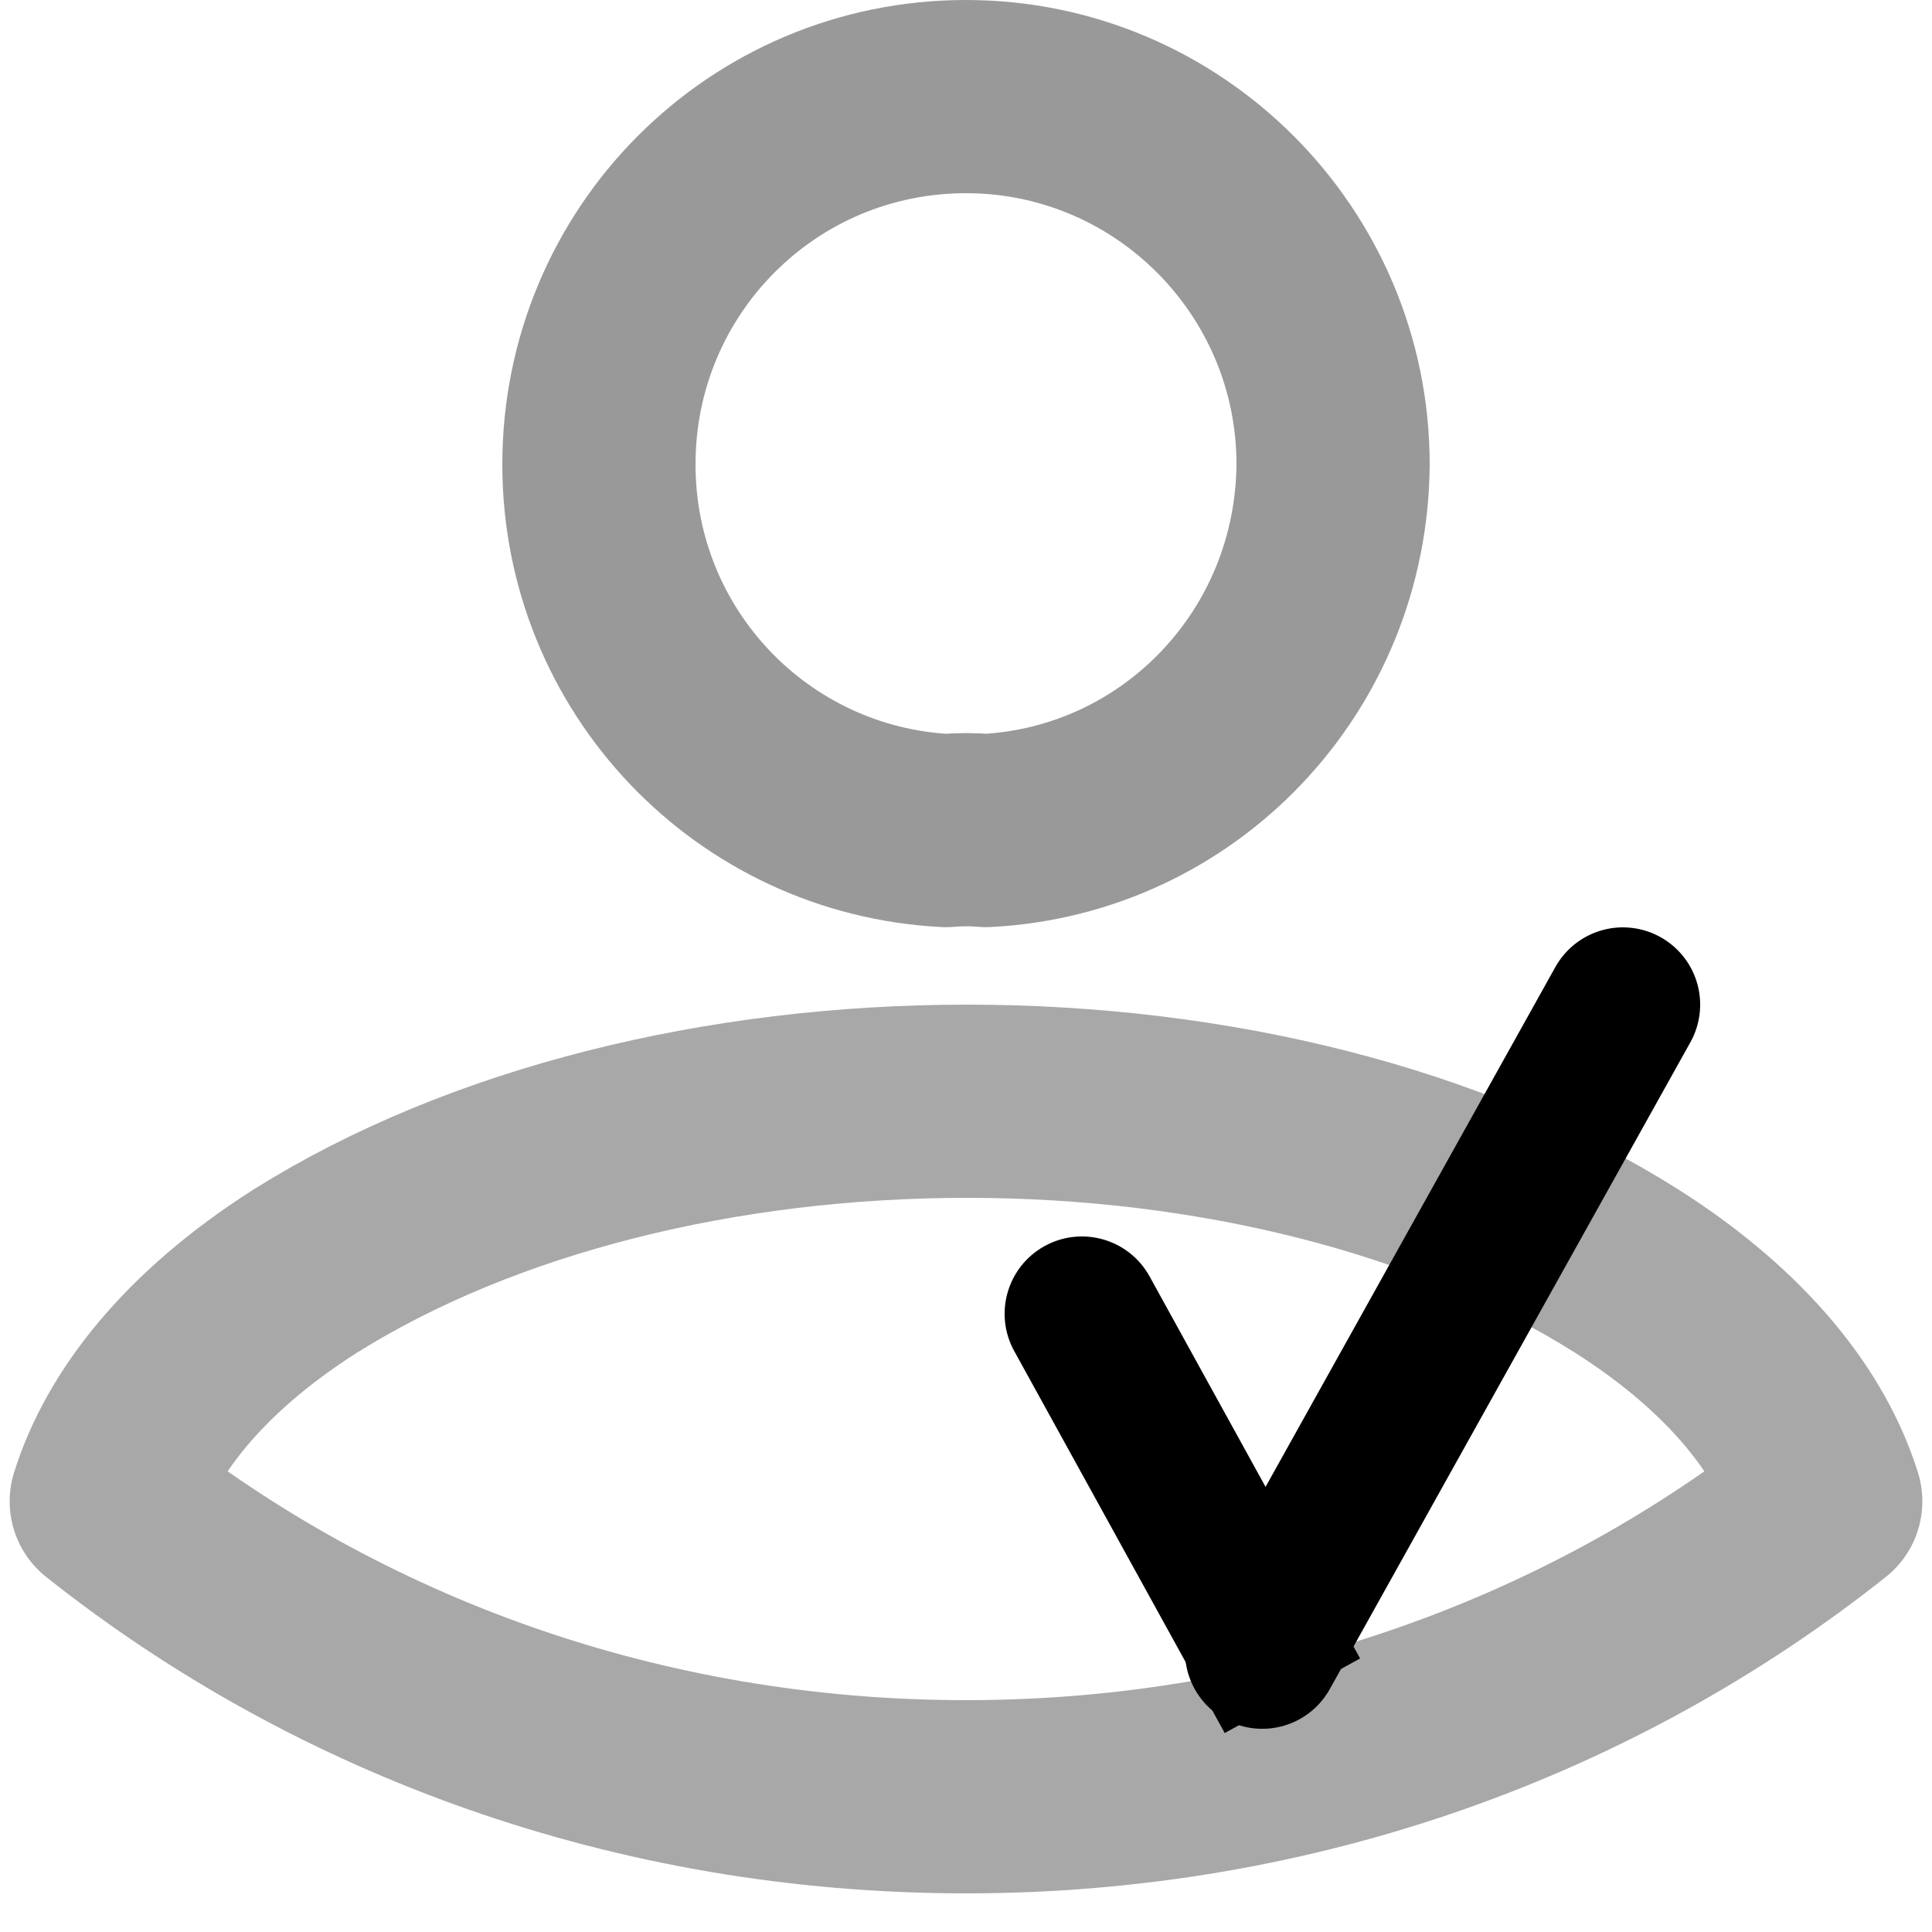 <svg width="24" height="24" viewBox="0 0 50 50" fill="none" xmlns="http://www.w3.org/2000/svg">
    <path opacity="0.4"
        d="M25.523 21.494C25.178 21.464 24.821 21.466 24.487 21.495C19.469 21.24 15.5 17.102 15.5 12.018C15.5 6.758 19.731 2.5 25 2.5C30.235 2.5 34.496 6.76 34.5 12.011C34.468 17.112 30.521 21.235 25.523 21.494Z"
        stroke="currentColor" stroke-width="5" stroke-linecap="round" stroke-linejoin="round" />
    <path opacity="0.34"
        d="M47.25 38.854C41.24 43.626 33.501 46.5 25 46.5C16.499 46.5 8.76 43.626 2.75 38.854C3.372 36.867 4.983 34.752 7.9 32.896C12.494 30.016 18.698 28.5 25.028 28.5C31.36 28.5 37.543 30.017 42.096 32.894C45.016 34.75 46.628 36.866 47.25 38.854Z"
        stroke="currentColor" stroke-width="5" stroke-linecap="round" stroke-linejoin="round" />
    <circle cx="34" cy="34" r="16" stroke-width="4" />
    <path
        d="M29.752 33.035C29.219 32.067 28.002 31.715 27.035 32.248C26.067 32.781 25.715 33.998 26.248 34.965L29.752 33.035ZM26.248 34.965L31.696 44.851L35.199 42.92L29.752 33.035L26.248 34.965Z"
        fill="currentColor" />
    <path d="M42 26L32.667 42.741" stroke="currentColor" stroke-width="4" stroke-linecap="round" />
</svg>